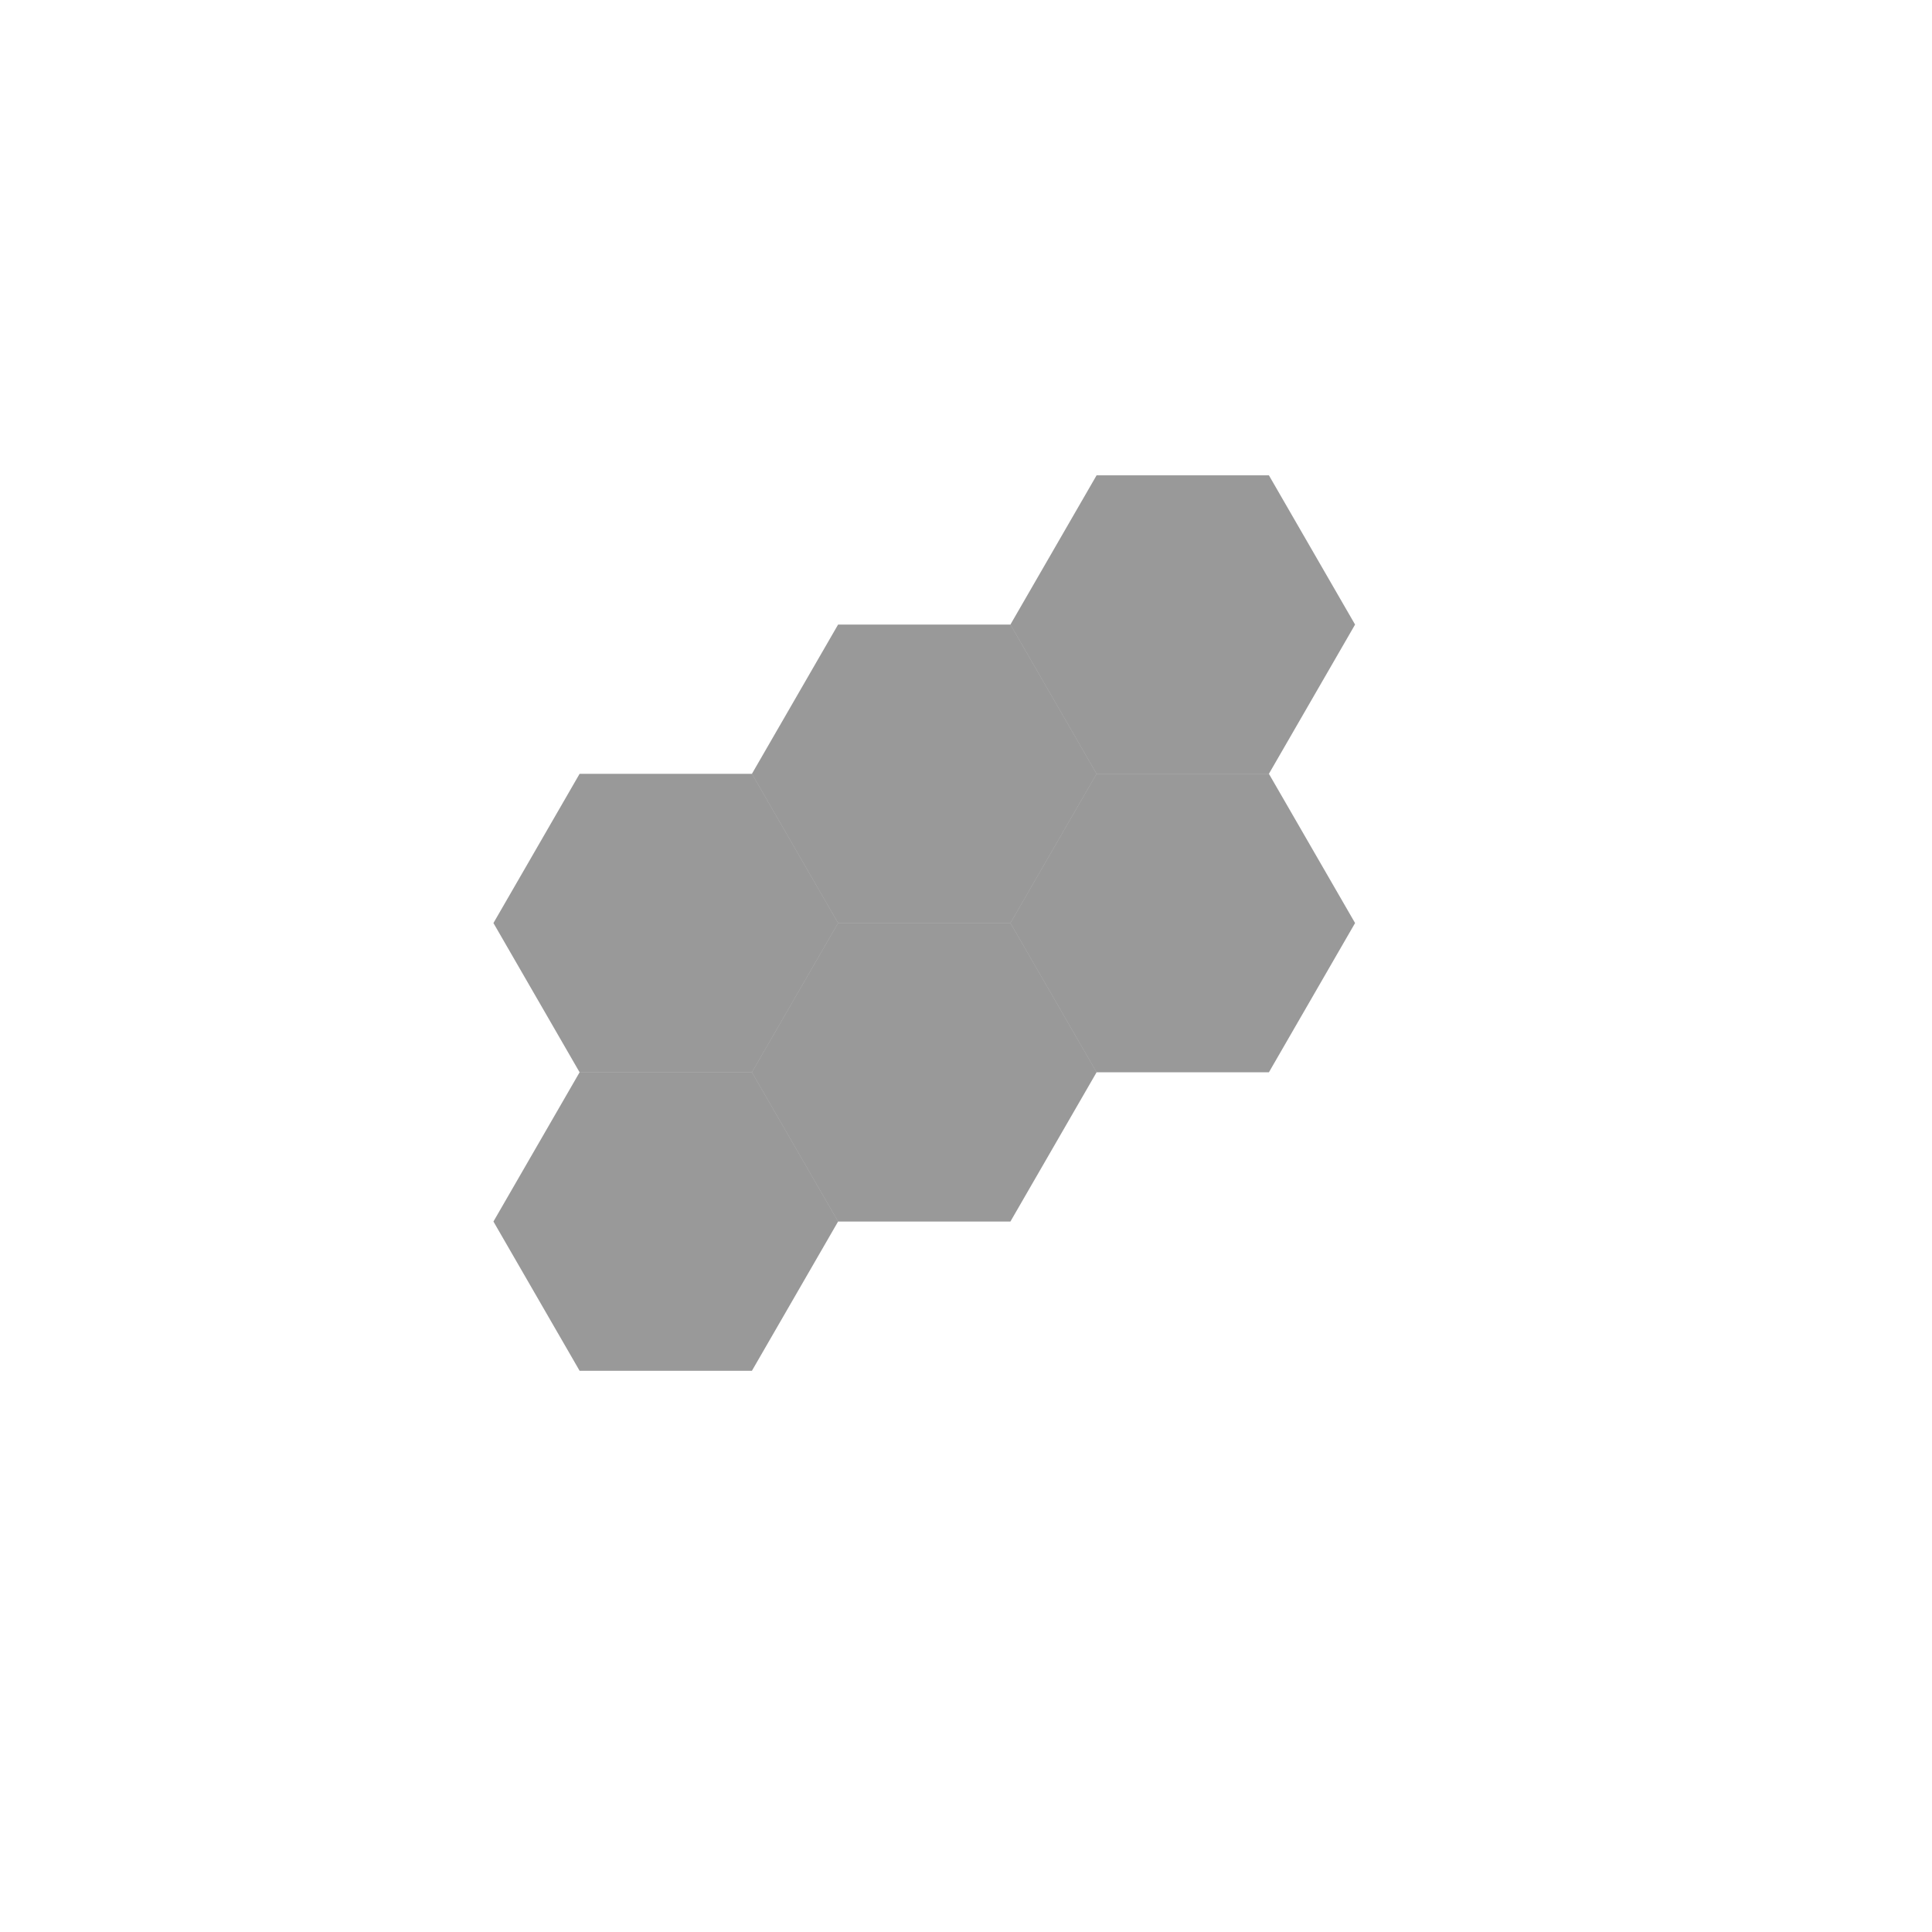 <?xml version="1.0" encoding="utf-8"?>
<svg version="1.1" width="800" height="800" xmlns="http://www.w3.org/2000/svg">
  <g transform="scale(2,2)">
    <g id="background-e64f333b"/>
    <g id="background-images-e64f333b"/>
    <g id="graphpaper-e64f333b">
      <g id="axis-e64f333b">
        <g>
          <g>
            <path fill="none" stroke="rgb(0,0,0)" class="dcg-svg-tickmark" paint-order="fill stroke markers" d="" stroke-opacity="0.9" stroke-miterlimit="2" stroke-width="1.5" stroke-dasharray=""/>
          </g>
        </g>
      </g>
    </g>
    <g id="expressions-e64f333b">
      <g id="sketch-e64f333b">
        <title>Expression 29</title>
        <path fill="#000000" stroke="none" class="dcg-svg-region" paint-order="stroke fill markers" d=" M 173.518 252.904 L 155.679 222.006 L 120 222.006 L 102.161 252.904 L 120 283.803 L 155.679 283.803 L 173.518 252.904" fill-opacity="0.4"/>
      </g>
      <g id="sketch-e64f333b">
        <title>Expression 30</title>
        <path fill="#000000" stroke="none" class="dcg-svg-region" paint-order="stroke fill markers" d=" M 173.518 252.904 L 209.197 252.904 L 227.036 222.006 L 209.197 191.107 L 173.518 191.107 L 155.679 222.006 L 173.518 252.904" fill-opacity="0.4"/>
      </g>
      <g id="sketch-e64f333b">
        <title>Expression 31</title>
        <path fill="#000000" stroke="none" class="dcg-svg-region" paint-order="stroke fill markers" d=" M 120 222.006 L 155.679 222.006 L 173.518 191.107 L 155.679 160.209 L 120 160.209 L 102.161 191.107 L 120 222.006" fill-opacity="0.4"/>
      </g>
      <g id="sketch-e64f333b">
        <title>Expression 35</title>
        <path fill="#000000" stroke="none" class="dcg-svg-region" paint-order="stroke fill markers" d=" M 173.518 191.107 L 209.197 191.107 L 227.036 160.209 L 209.197 129.31 L 173.518 129.31 L 155.679 160.209 L 173.518 191.107" fill-opacity="0.4"/>
      </g>
      <g id="sketch-e64f333b">
        <title>Expression 38</title>
        <path fill="#000000" stroke="none" class="dcg-svg-region" paint-order="stroke fill markers" d=" M 227.036 222.006 L 262.715 222.006 L 280.554 191.107 L 262.715 160.209 L 227.036 160.209 L 209.197 191.107 L 227.036 222.006" fill-opacity="0.4"/>
      </g>
      <g id="sketch-e64f333b">
        <title>Expression 39</title>
        <path fill="#000000" stroke="none" class="dcg-svg-region" paint-order="stroke fill markers" d=" M 227.036 160.209 L 262.715 160.209 L 280.554 129.31 L 262.715 98.411 L 227.036 98.411 L 209.197 129.31 L 227.036 160.209" fill-opacity="0.4"/>
      </g>
    </g>
    <g id="labels-e64f333b"/>
  </g>
</svg>